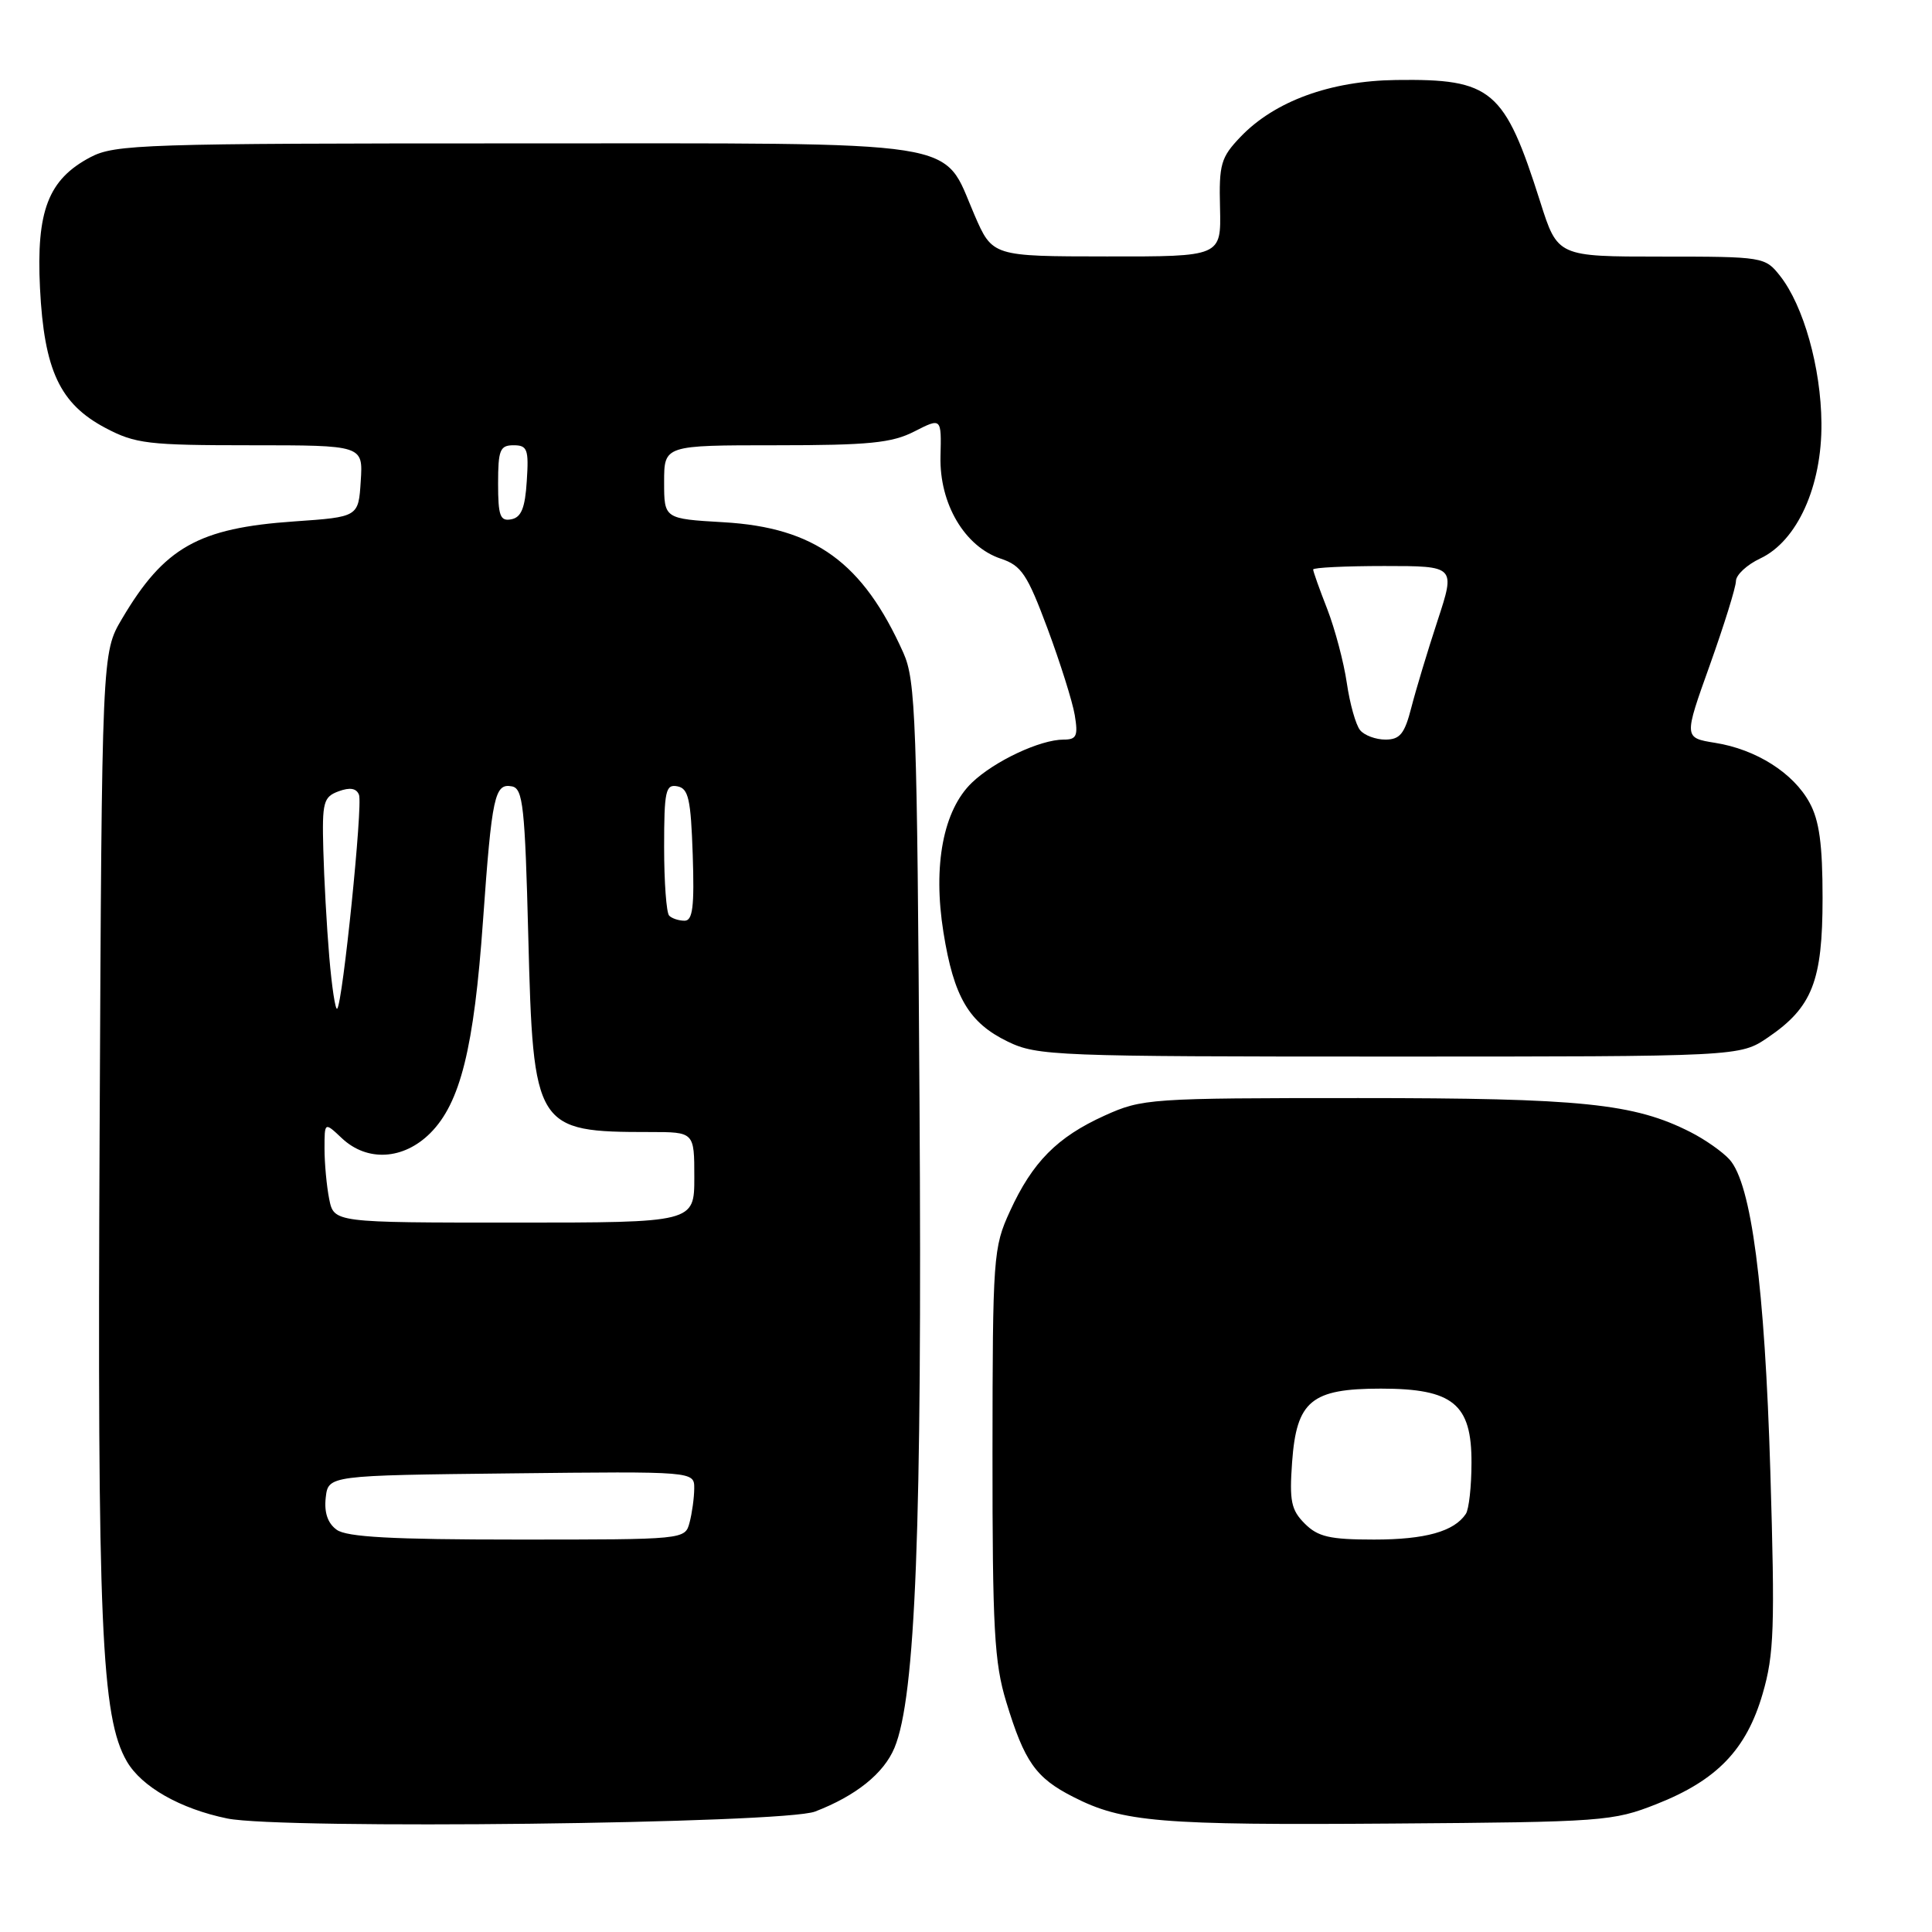 <?xml version="1.0" encoding="UTF-8" standalone="no"?>
<!DOCTYPE svg PUBLIC "-//W3C//DTD SVG 1.1//EN" "http://www.w3.org/Graphics/SVG/1.1/DTD/svg11.dtd" >
<svg xmlns="http://www.w3.org/2000/svg" xmlns:xlink="http://www.w3.org/1999/xlink" version="1.1" viewBox="0 0 256 256">
 <g >
 <path fill="currentColor"
d=" M 108.00 240.04 C 113.41 237.96 117.10 235.00 118.52 231.60 C 121.32 224.89 122.20 202.28 121.84 146.00 C 121.52 95.26 121.34 90.16 119.70 86.50 C 114.33 74.52 107.97 69.90 95.87 69.20 C 88.00 68.74 88.00 68.74 88.00 63.87 C 88.00 59.00 88.00 59.00 102.79 59.00 C 115.14 59.00 118.17 58.70 121.16 57.17 C 124.75 55.34 124.75 55.34 124.62 60.49 C 124.47 66.75 127.83 72.44 132.62 74.03 C 135.35 74.94 136.12 76.10 138.80 83.28 C 140.48 87.80 142.11 92.96 142.41 94.75 C 142.87 97.52 142.65 98.00 140.94 98.00 C 137.83 98.00 131.78 100.84 128.79 103.70 C 124.99 107.34 123.59 114.67 125.01 123.53 C 126.38 132.12 128.38 135.52 133.54 138.02 C 137.44 139.91 139.84 140.00 184.08 140.00 C 230.54 140.00 230.54 140.00 234.26 137.47 C 240.14 133.47 241.50 130.00 241.50 119.00 C 241.50 111.89 241.07 108.71 239.77 106.35 C 237.63 102.42 232.69 99.29 227.26 98.43 C 223.11 97.76 223.11 97.76 226.56 88.13 C 228.45 82.83 230.01 77.83 230.02 77.00 C 230.03 76.17 231.48 74.83 233.24 74.00 C 238.14 71.70 241.43 64.43 241.35 56.06 C 241.29 48.72 238.98 40.51 235.87 36.56 C 233.88 34.04 233.66 34.00 220.12 34.00 C 206.39 34.00 206.39 34.00 204.09 26.75 C 199.35 11.83 197.70 10.43 185.00 10.60 C 176.27 10.71 168.89 13.41 164.37 18.14 C 161.77 20.86 161.51 21.75 161.66 27.57 C 161.81 34.00 161.81 34.00 146.66 33.98 C 131.50 33.97 131.50 33.97 129.11 28.45 C 124.74 18.35 128.91 19.00 68.33 19.00 C 18.99 19.00 15.24 19.12 11.98 20.83 C 6.39 23.78 4.79 27.94 5.30 38.19 C 5.85 49.07 7.93 53.51 13.98 56.71 C 17.94 58.80 19.61 59.00 33.21 59.00 C 48.11 59.00 48.11 59.00 47.80 63.75 C 47.50 68.50 47.50 68.50 39.00 69.09 C 26.27 69.97 21.76 72.52 16.16 82.00 C 13.50 86.50 13.50 86.50 13.20 150.00 C 12.89 215.52 13.42 227.55 16.81 233.40 C 18.77 236.77 23.89 239.68 30.12 240.96 C 37.29 242.43 103.82 241.65 108.00 240.04 Z  M 219.50 239.05 C 227.51 235.89 231.41 231.83 233.56 224.43 C 235.08 219.22 235.20 215.67 234.58 195.02 C 233.84 170.42 232.07 156.87 229.17 153.64 C 228.25 152.62 225.93 150.99 224.00 150.01 C 216.52 146.21 209.59 145.50 180.00 145.50 C 152.32 145.50 151.35 145.57 146.37 147.82 C 140.08 150.67 136.81 153.97 133.82 160.50 C 131.61 165.31 131.53 166.50 131.51 192.50 C 131.50 215.83 131.75 220.32 133.33 225.50 C 135.75 233.46 137.24 235.57 142.19 238.09 C 148.75 241.45 153.66 241.86 184.50 241.63 C 212.41 241.43 213.73 241.33 219.50 239.05 Z  M 44.61 202.70 C 43.42 201.84 42.94 200.41 43.16 198.45 C 43.50 195.50 43.50 195.50 67.75 195.23 C 92.00 194.96 92.00 194.96 91.99 197.23 C 91.98 198.48 91.70 200.51 91.37 201.75 C 90.77 204.00 90.74 204.00 68.57 204.00 C 51.95 204.00 45.94 203.67 44.61 202.70 Z  M 43.62 158.88 C 43.28 157.16 43.00 154.15 43.00 152.20 C 43.00 148.65 43.00 148.65 45.31 150.83 C 48.66 153.97 53.46 153.69 57.01 150.15 C 61.00 146.16 62.81 138.86 64.00 122.00 C 65.18 105.43 65.54 103.76 67.84 104.20 C 69.30 104.49 69.56 106.87 70.00 124.06 C 70.65 149.55 70.93 150.00 86.12 150.00 C 92.00 150.00 92.00 150.00 92.00 156.00 C 92.00 162.00 92.00 162.00 68.12 162.00 C 44.25 162.00 44.25 162.00 43.62 158.88 Z  M 43.63 126.79 C 43.29 122.78 42.94 116.39 42.84 112.59 C 42.67 106.28 42.85 105.60 44.87 104.85 C 46.37 104.30 47.23 104.44 47.57 105.32 C 48.09 106.67 45.41 132.92 44.68 133.66 C 44.44 133.89 43.97 130.81 43.63 126.79 Z  M 88.67 121.33 C 88.30 120.97 88.00 116.88 88.00 112.26 C 88.00 104.79 88.20 103.89 89.75 104.19 C 91.23 104.47 91.54 105.87 91.79 113.26 C 92.02 120.14 91.79 122.00 90.71 122.00 C 89.95 122.00 89.03 121.70 88.67 121.33 Z  M 180.22 96.75 C 179.65 96.06 178.86 93.25 178.46 90.50 C 178.06 87.75 176.89 83.35 175.87 80.71 C 174.84 78.08 174.00 75.72 174.00 75.46 C 174.00 75.21 178.24 75.00 183.43 75.00 C 192.86 75.00 192.86 75.00 190.48 82.25 C 189.17 86.24 187.61 91.41 187.01 93.75 C 186.12 97.23 185.50 98.00 183.58 98.00 C 182.30 98.00 180.78 97.44 180.22 96.75 Z  M 66.00 64.07 C 66.00 59.62 66.25 59.00 68.05 59.00 C 69.88 59.00 70.08 59.53 69.80 63.74 C 69.58 67.31 69.07 68.56 67.75 68.81 C 66.27 69.10 66.00 68.36 66.00 64.07 Z  M 172.89 201.89 C 171.08 200.08 170.84 198.90 171.21 193.74 C 171.80 185.62 173.75 184.00 182.98 184.00 C 192.53 184.00 195.01 186.03 194.98 193.82 C 194.98 196.95 194.64 200.00 194.23 200.60 C 192.68 202.93 188.86 204.00 182.07 204.00 C 176.21 204.00 174.64 203.64 172.89 201.89 Z "/>
</g>
</svg>
